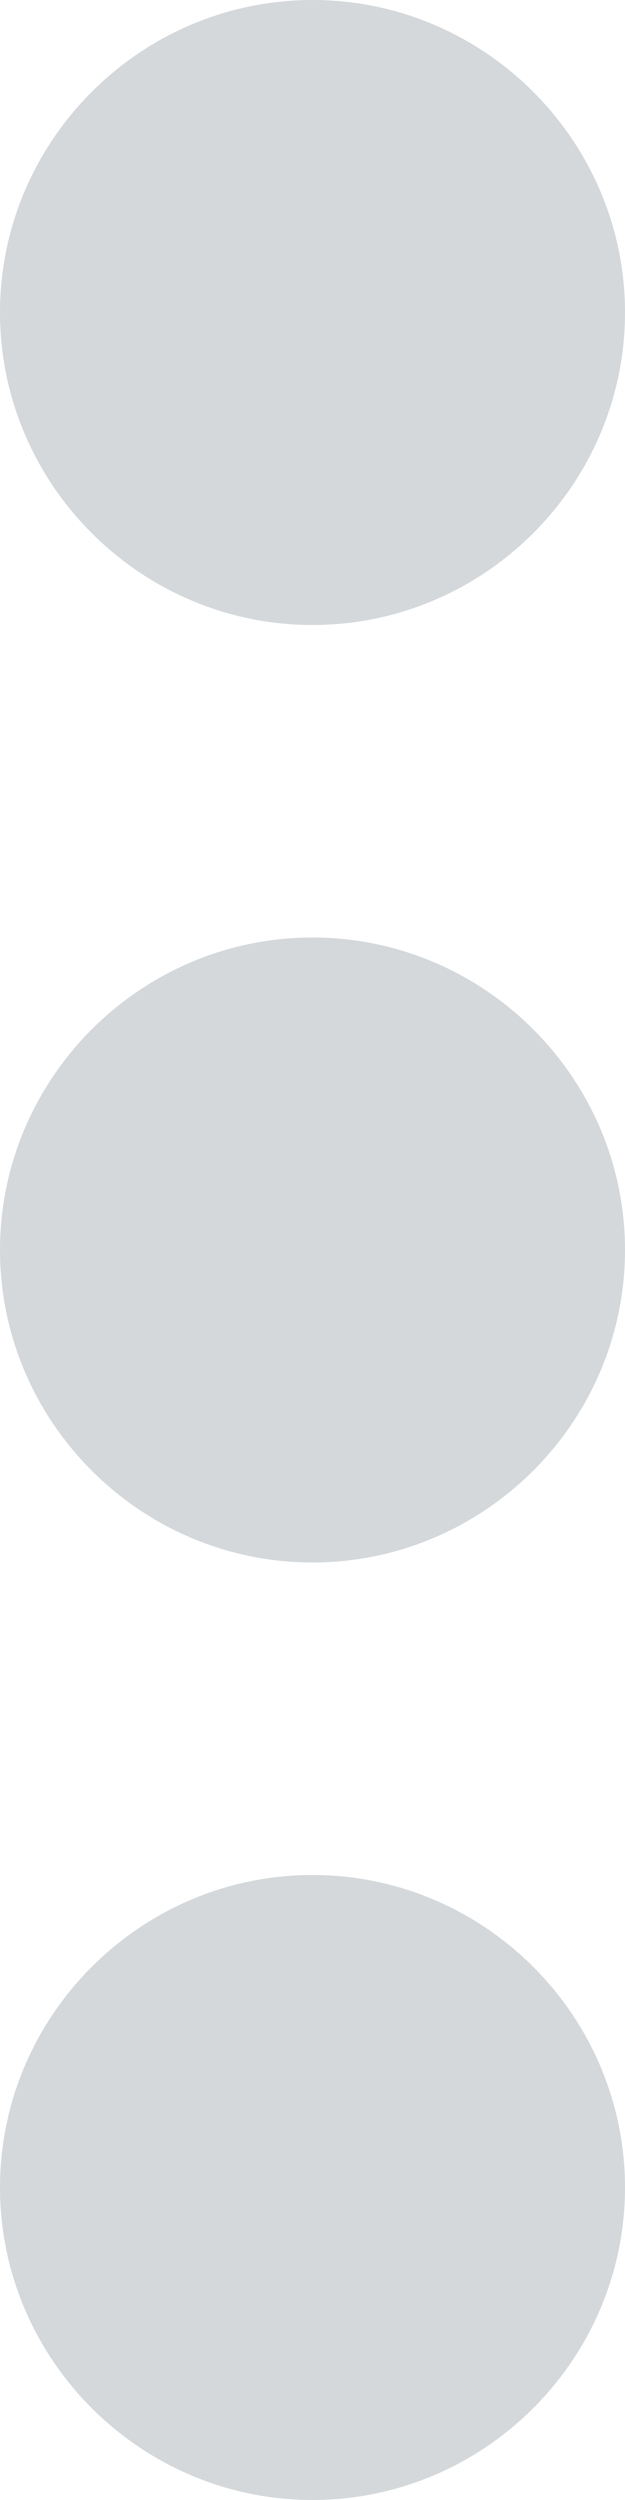 <svg width="5" height="20" viewBox="0 0 5 20" fill="none" xmlns="http://www.w3.org/2000/svg">
<path d="M5 2.5C5 1.125 3.875 0 2.5 0C1.125 0 0 1.125 0 2.5C0 3.875 1.125 5 2.5 5C3.875 5 5 3.875 5 2.5ZM5 17.5C5 16.125 3.875 15 2.5 15C1.125 15 0 16.125 0 17.5C0 18.875 1.125 20 2.5 20C3.875 20 5 18.875 5 17.5ZM5 10C5 8.625 3.875 7.5 2.5 7.5C1.125 7.5 0 8.625 0 10C0 11.375 1.125 12.5 2.5 12.5C3.875 12.5 5 11.375 5 10Z" fill="#D4D8DB"/>
</svg>
